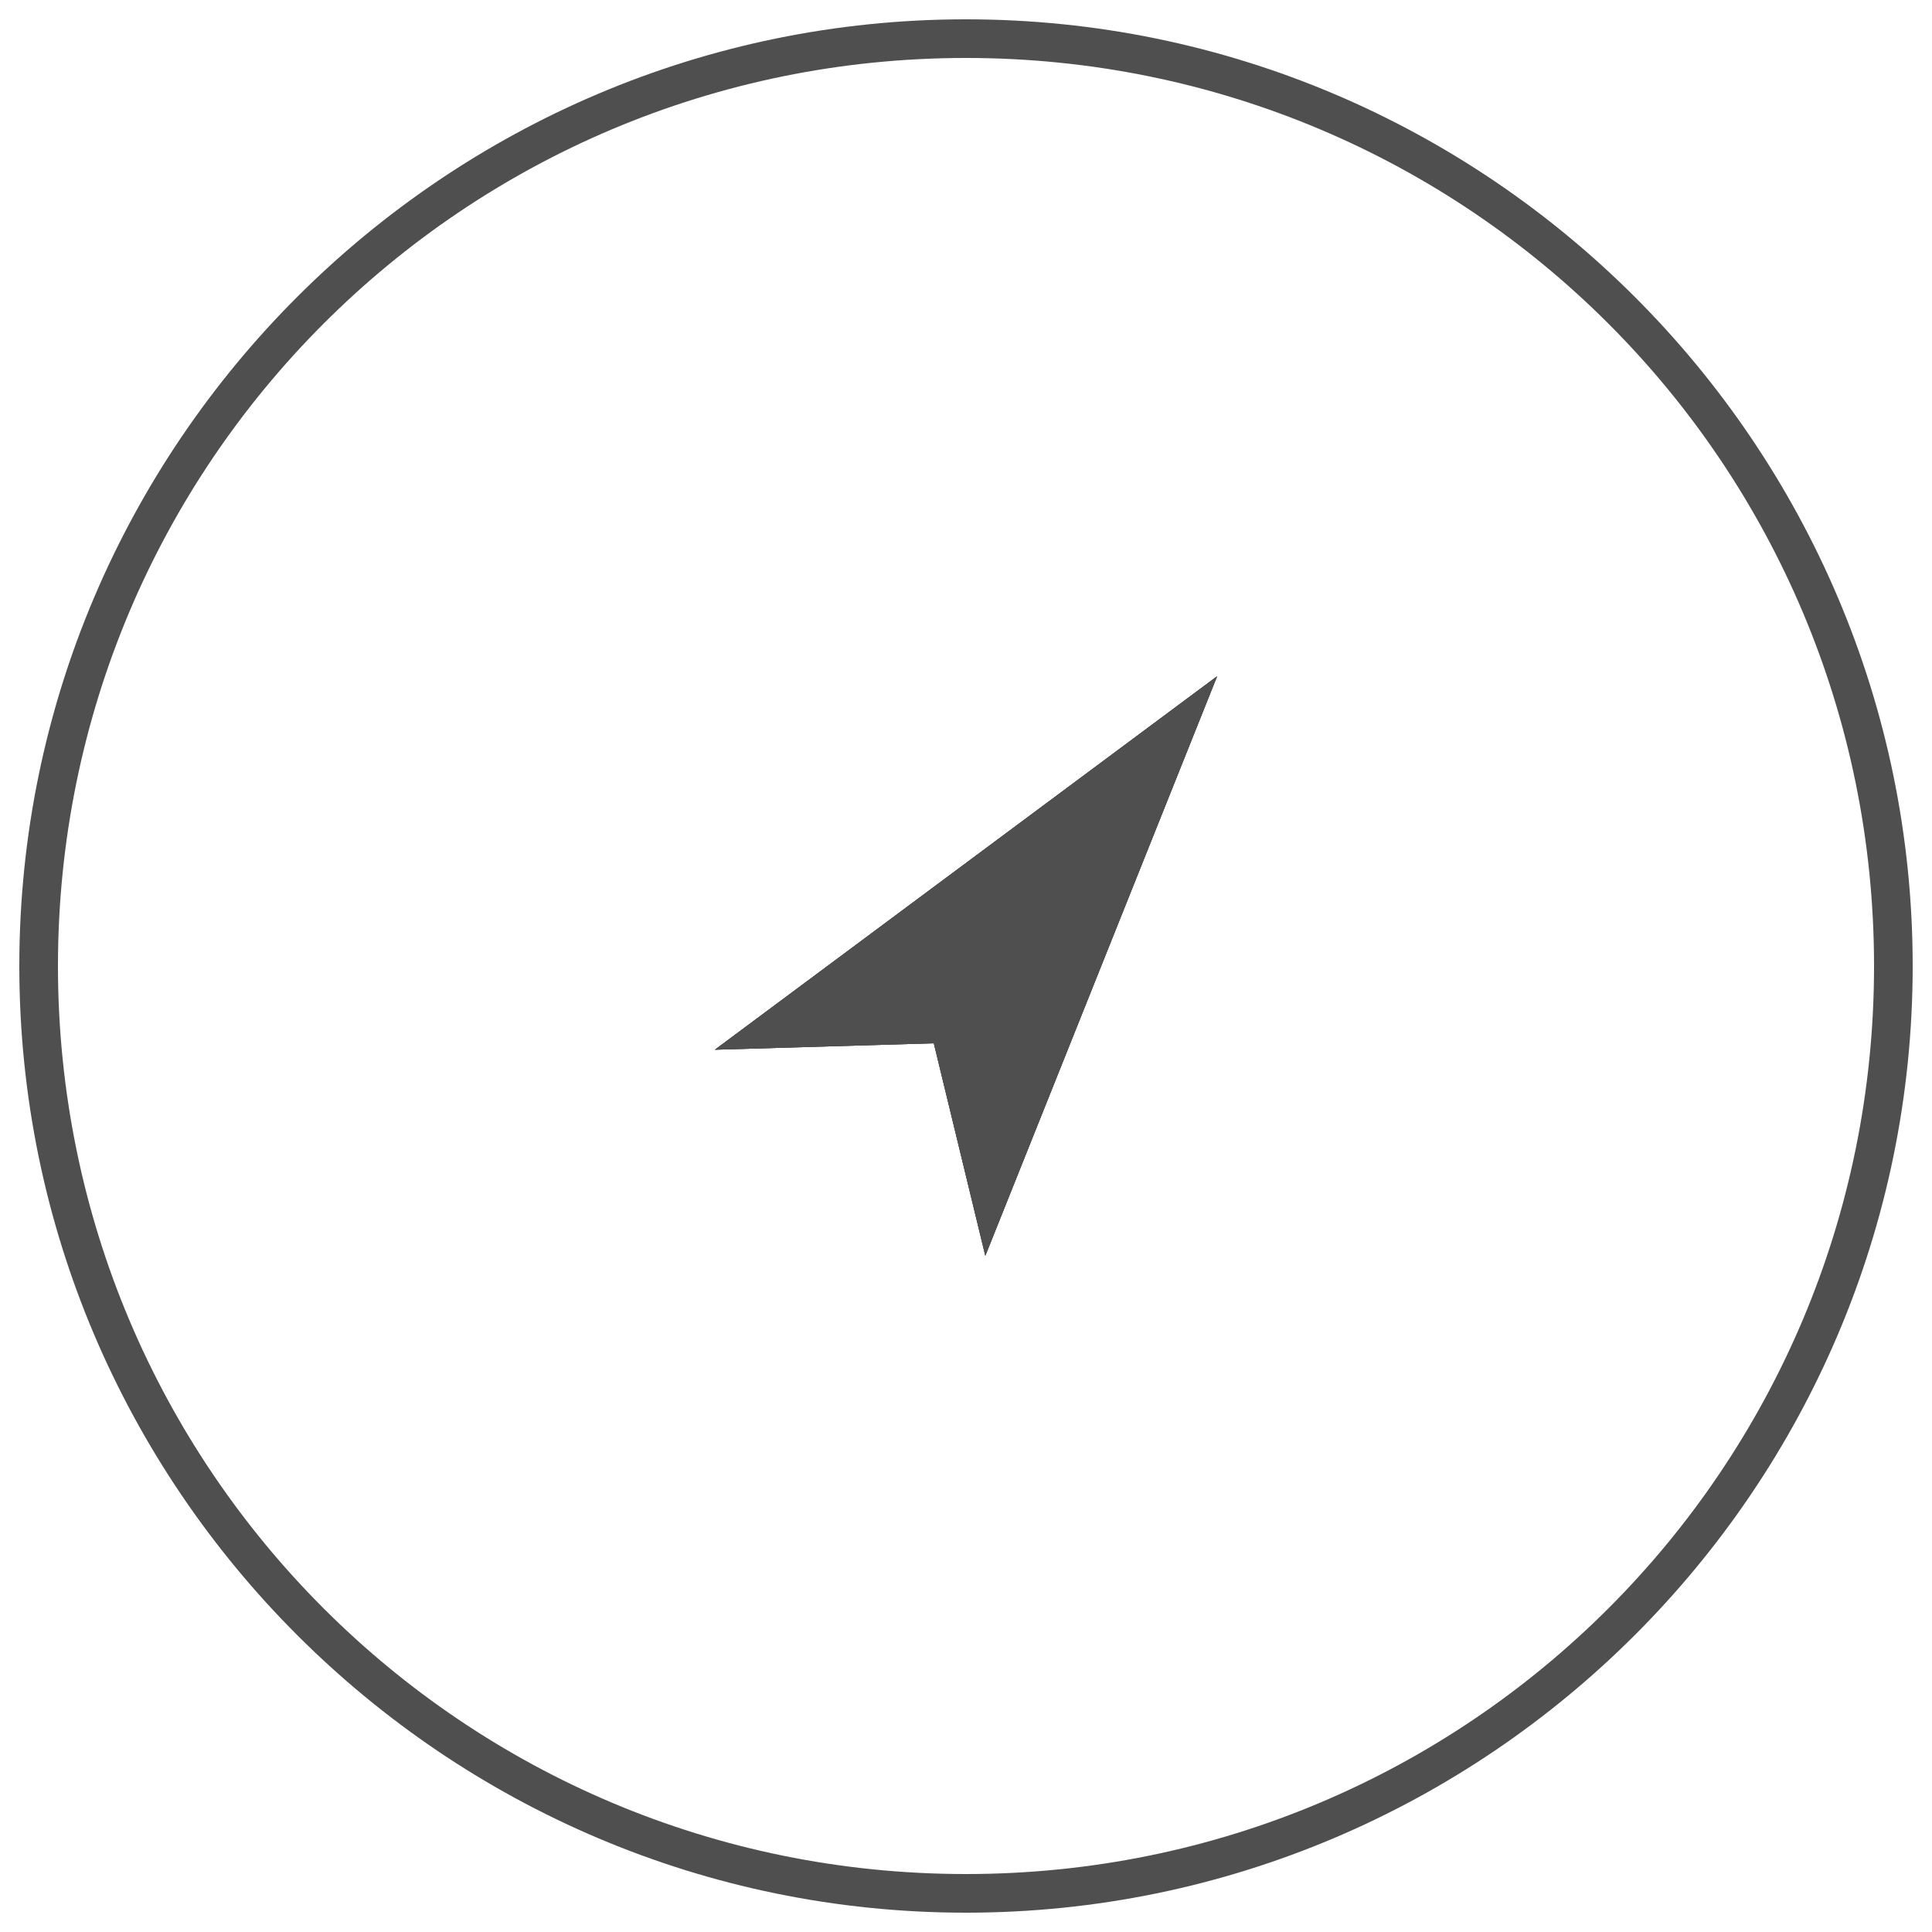 <svg enable-background="new 0 0 30 30" viewBox="0 0 30 30" xmlns="http://www.w3.org/2000/svg" xmlns:xlink="http://www.w3.org/1999/xlink"><defs><clipPath id="a"><use xlink:href="#c"/></clipPath><clipPath id="b"><use xlink:href="#d"/></clipPath><path id="c" d="m15.3 19.5-.8-3.3-3.4.1 7.8-5.8z"/><path id="d" d="m6.3 4.6h18.8v20.5h-18.8z"/></defs><path d="m15 29.7c-8.1 0-14.7-6.6-14.7-14.7s6.6-14.7 14.7-14.7 14.7 6.6 14.7 14.7-6.6 14.7-14.7 14.7zm0-28.8c-7.8 0-14.1 6.3-14.1 14.1s6.3 14.1 14.1 14.1 14.1-6.3 14.1-14.1-6.3-14.1-14.1-14.1z" fill="#4f4f4f"/><use clip-rule="evenodd" fill="#4f4f4f" fill-rule="evenodd" xlink:href="#c"/><g clip-path="url(#a)"><use fill="#4f4f4f" xlink:href="#d"/><g clip-path="url(#b)"><path d="m7 6.4h16v17.2h-16z" fill="#4f4f4f"/></g></g></svg>